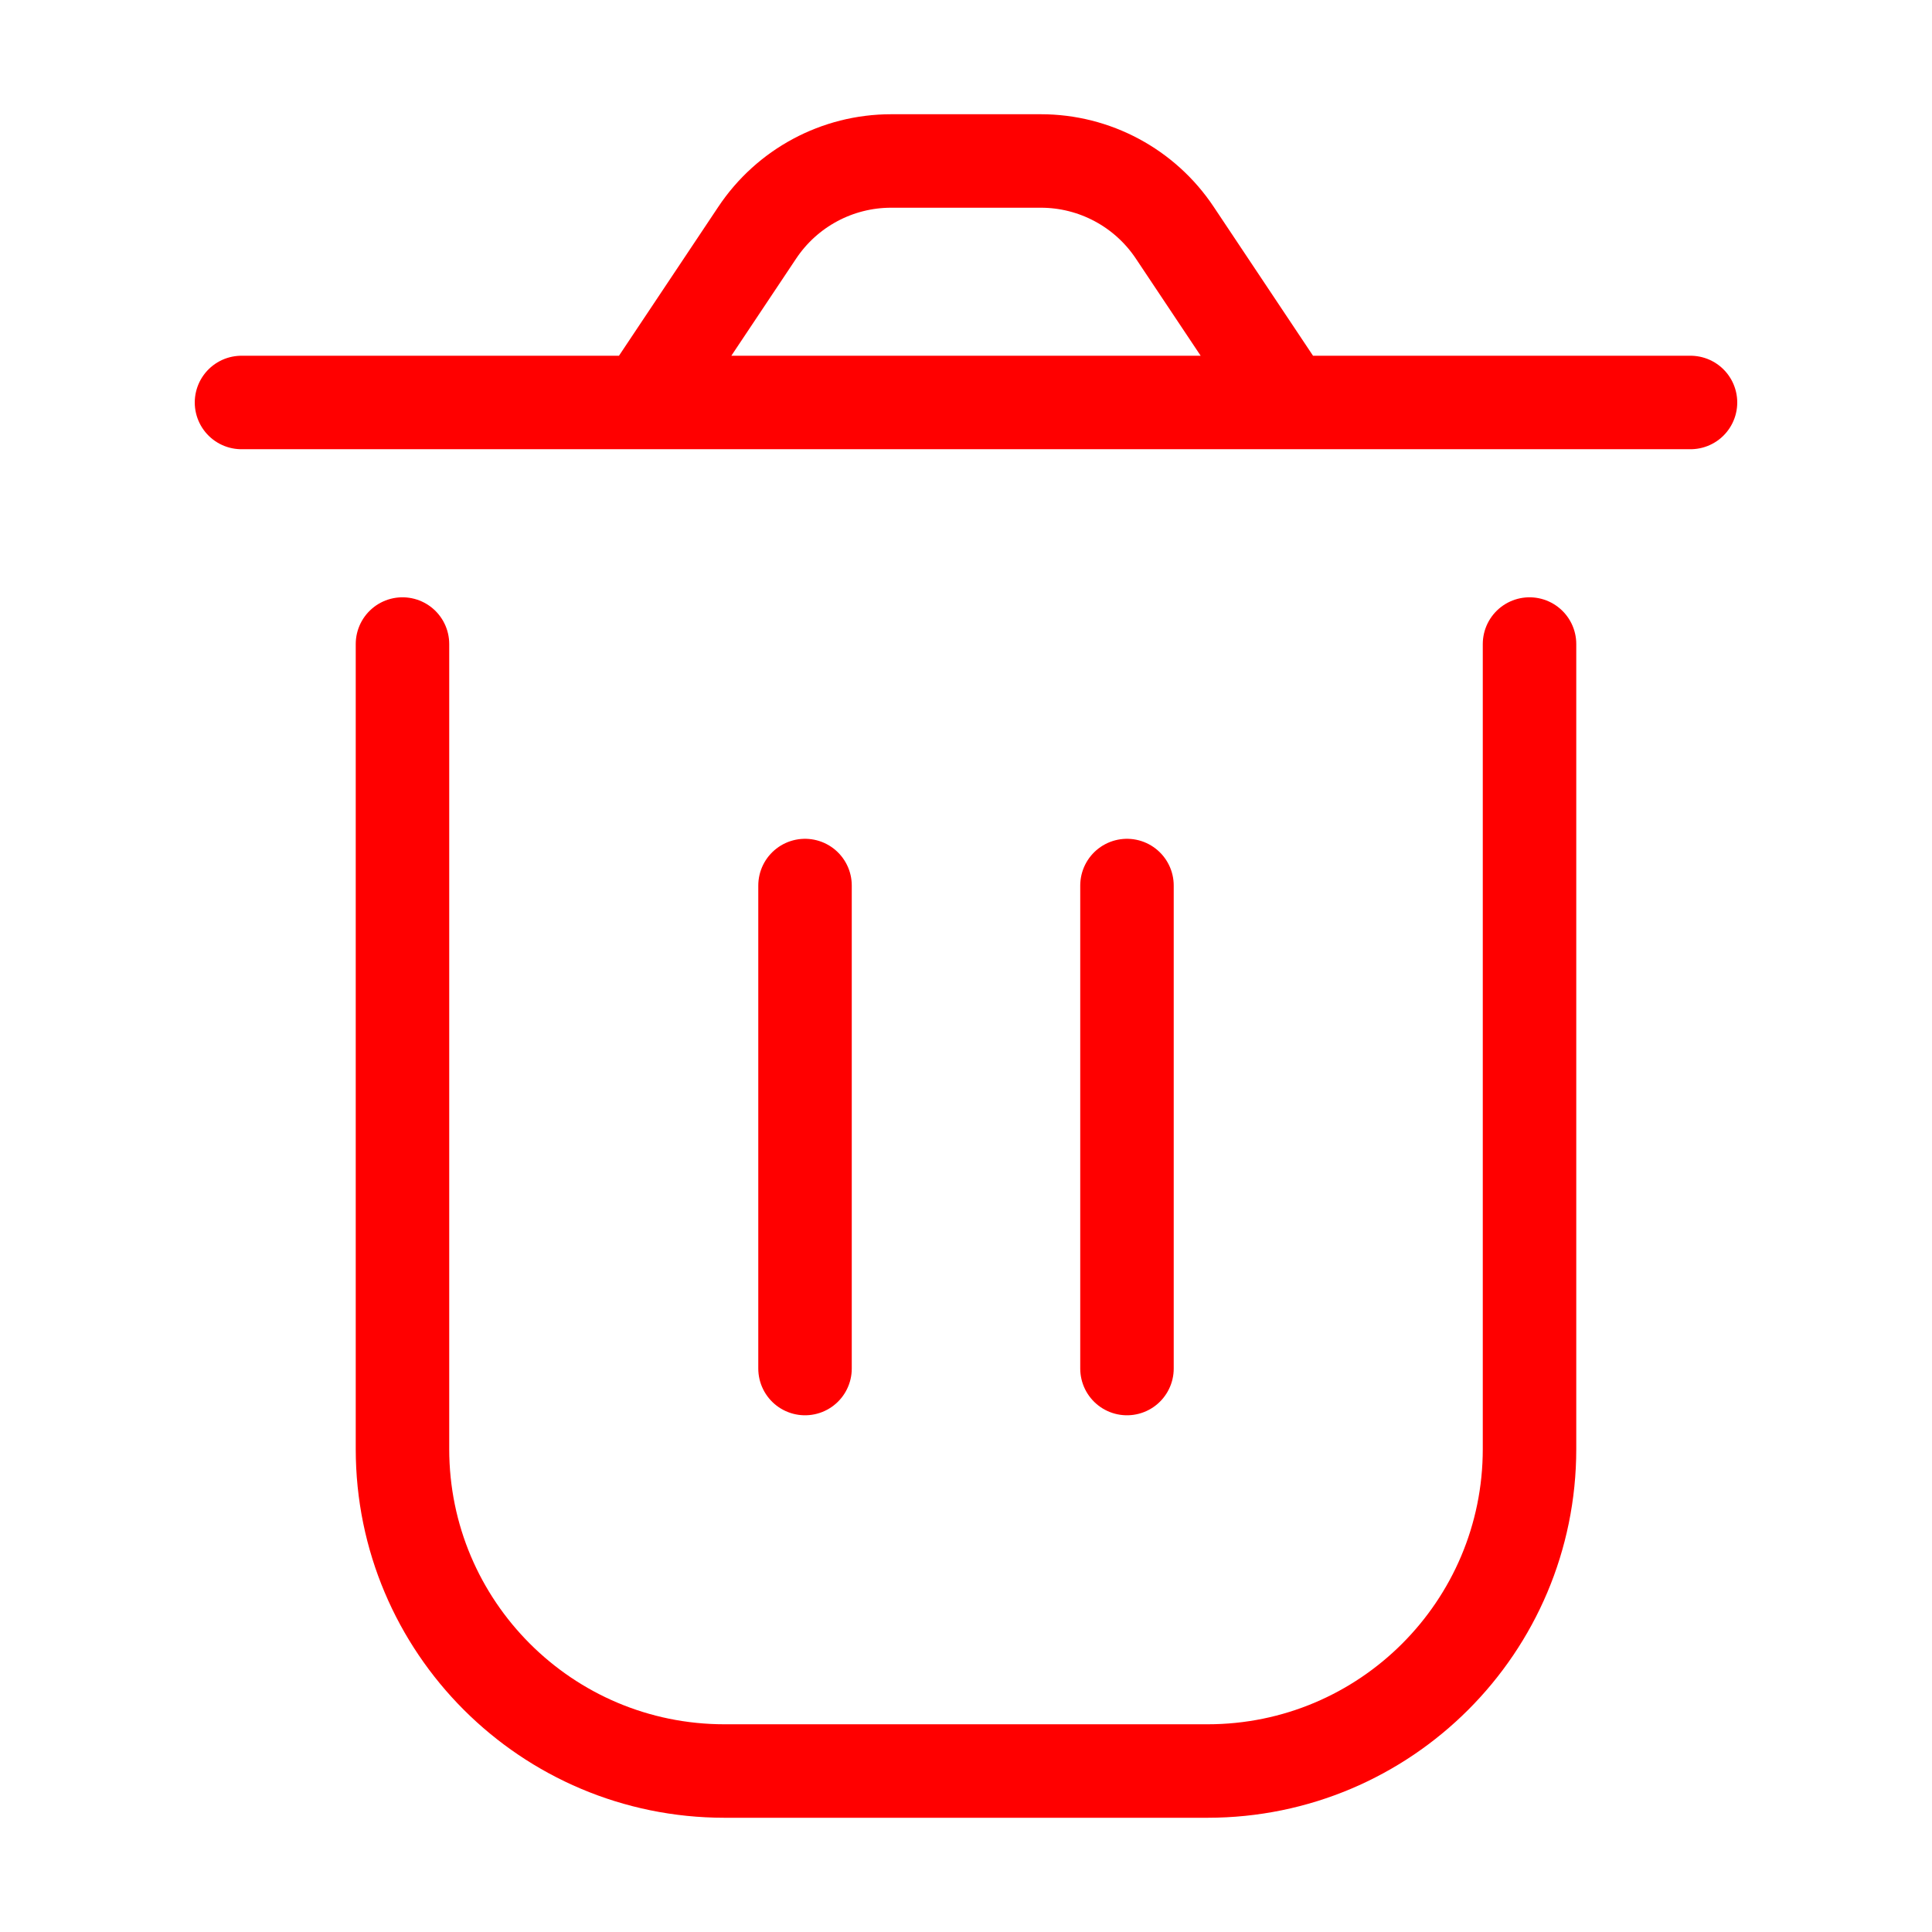 <svg width="31" height="31" viewBox="0 0 31 31" fill="none" xmlns="http://www.w3.org/2000/svg">
<path d="M6.458 10.334V23.25C6.458 26.104 8.772 28.417 11.625 28.417H19.375C22.229 28.417 24.542 26.104 24.542 23.25V10.334M18.083 14.209V21.959M12.917 14.209L12.917 21.959M20.667 6.458L18.85 3.734C18.371 3.015 17.564 2.583 16.701 2.583H14.299C13.435 2.583 12.629 3.015 12.15 3.734L10.333 6.458M20.667 6.458H10.333M20.667 6.458H27.125M10.333 6.458H3.875" stroke="#FF0000" stroke-width="1.5" stroke-linecap="round" stroke-linejoin="round"/>
</svg>
